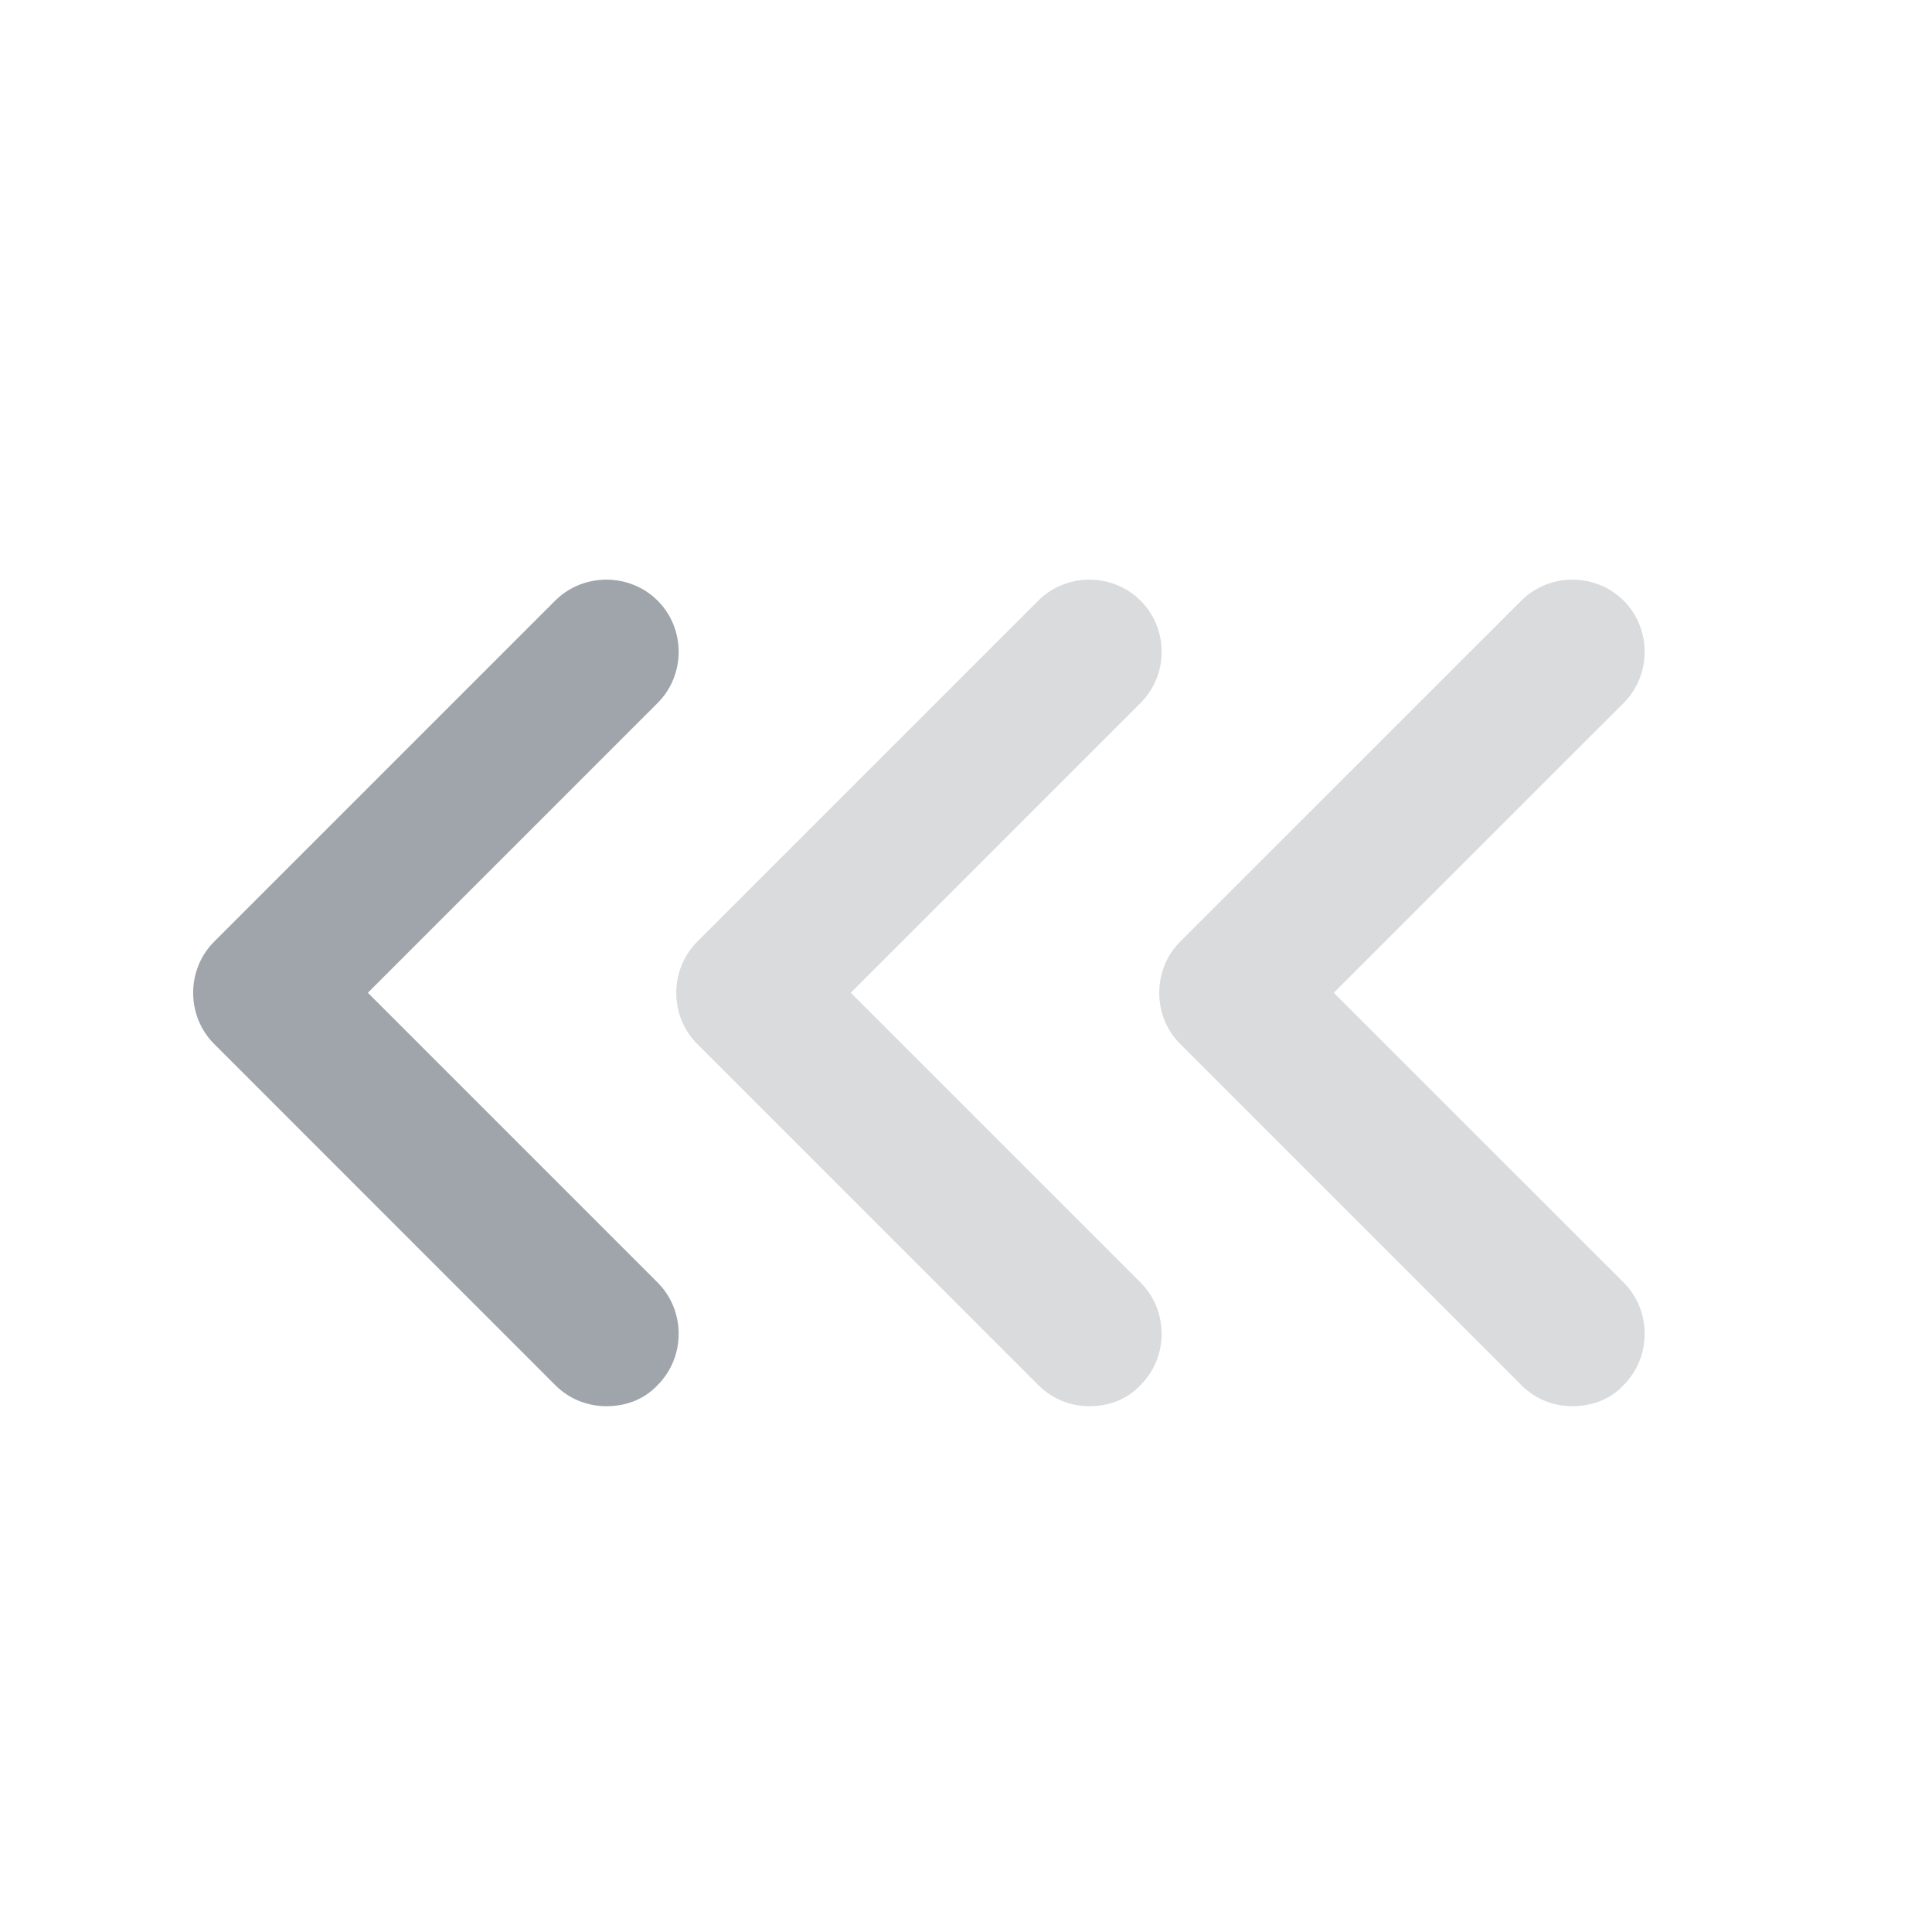 <svg width="20" height="20" viewBox="0 0 20 20" fill="none" xmlns="http://www.w3.org/2000/svg">
<path d="M6.277 14.557C6.088 14.557 5.897 14.488 5.747 14.338L2.217 10.807C1.927 10.518 1.927 10.037 2.217 9.748L5.747 6.218C6.037 5.928 6.518 5.928 6.808 6.218C7.098 6.508 7.098 6.987 6.808 7.277L3.808 10.277L6.808 13.277C7.098 13.568 7.098 14.047 6.808 14.338C6.668 14.488 6.478 14.557 6.277 14.557Z" fill="#A0A5AB"/>
<path opacity="0.4" d="M11.277 14.557C11.088 14.557 10.898 14.488 10.748 14.338L7.218 10.807C6.928 10.518 6.928 10.037 7.218 9.748L10.748 6.218C11.037 5.928 11.518 5.928 11.807 6.218C12.098 6.508 12.098 6.987 11.807 7.277L8.807 10.277L11.807 13.277C12.098 13.568 12.098 14.047 11.807 14.338C11.668 14.488 11.477 14.557 11.277 14.557Z" fill="#A0A5AB"/>
<path opacity="0.4" d="M16.277 14.557C16.087 14.557 15.898 14.488 15.748 14.338L12.217 10.807C11.928 10.518 11.928 10.037 12.217 9.748L15.748 6.218C16.038 5.928 16.517 5.928 16.808 6.218C17.098 6.508 17.098 6.987 16.808 7.277L13.807 10.277L16.808 13.277C17.098 13.568 17.098 14.047 16.808 14.338C16.668 14.488 16.477 14.557 16.277 14.557Z" fill="#A0A5AB"/>
</svg>
